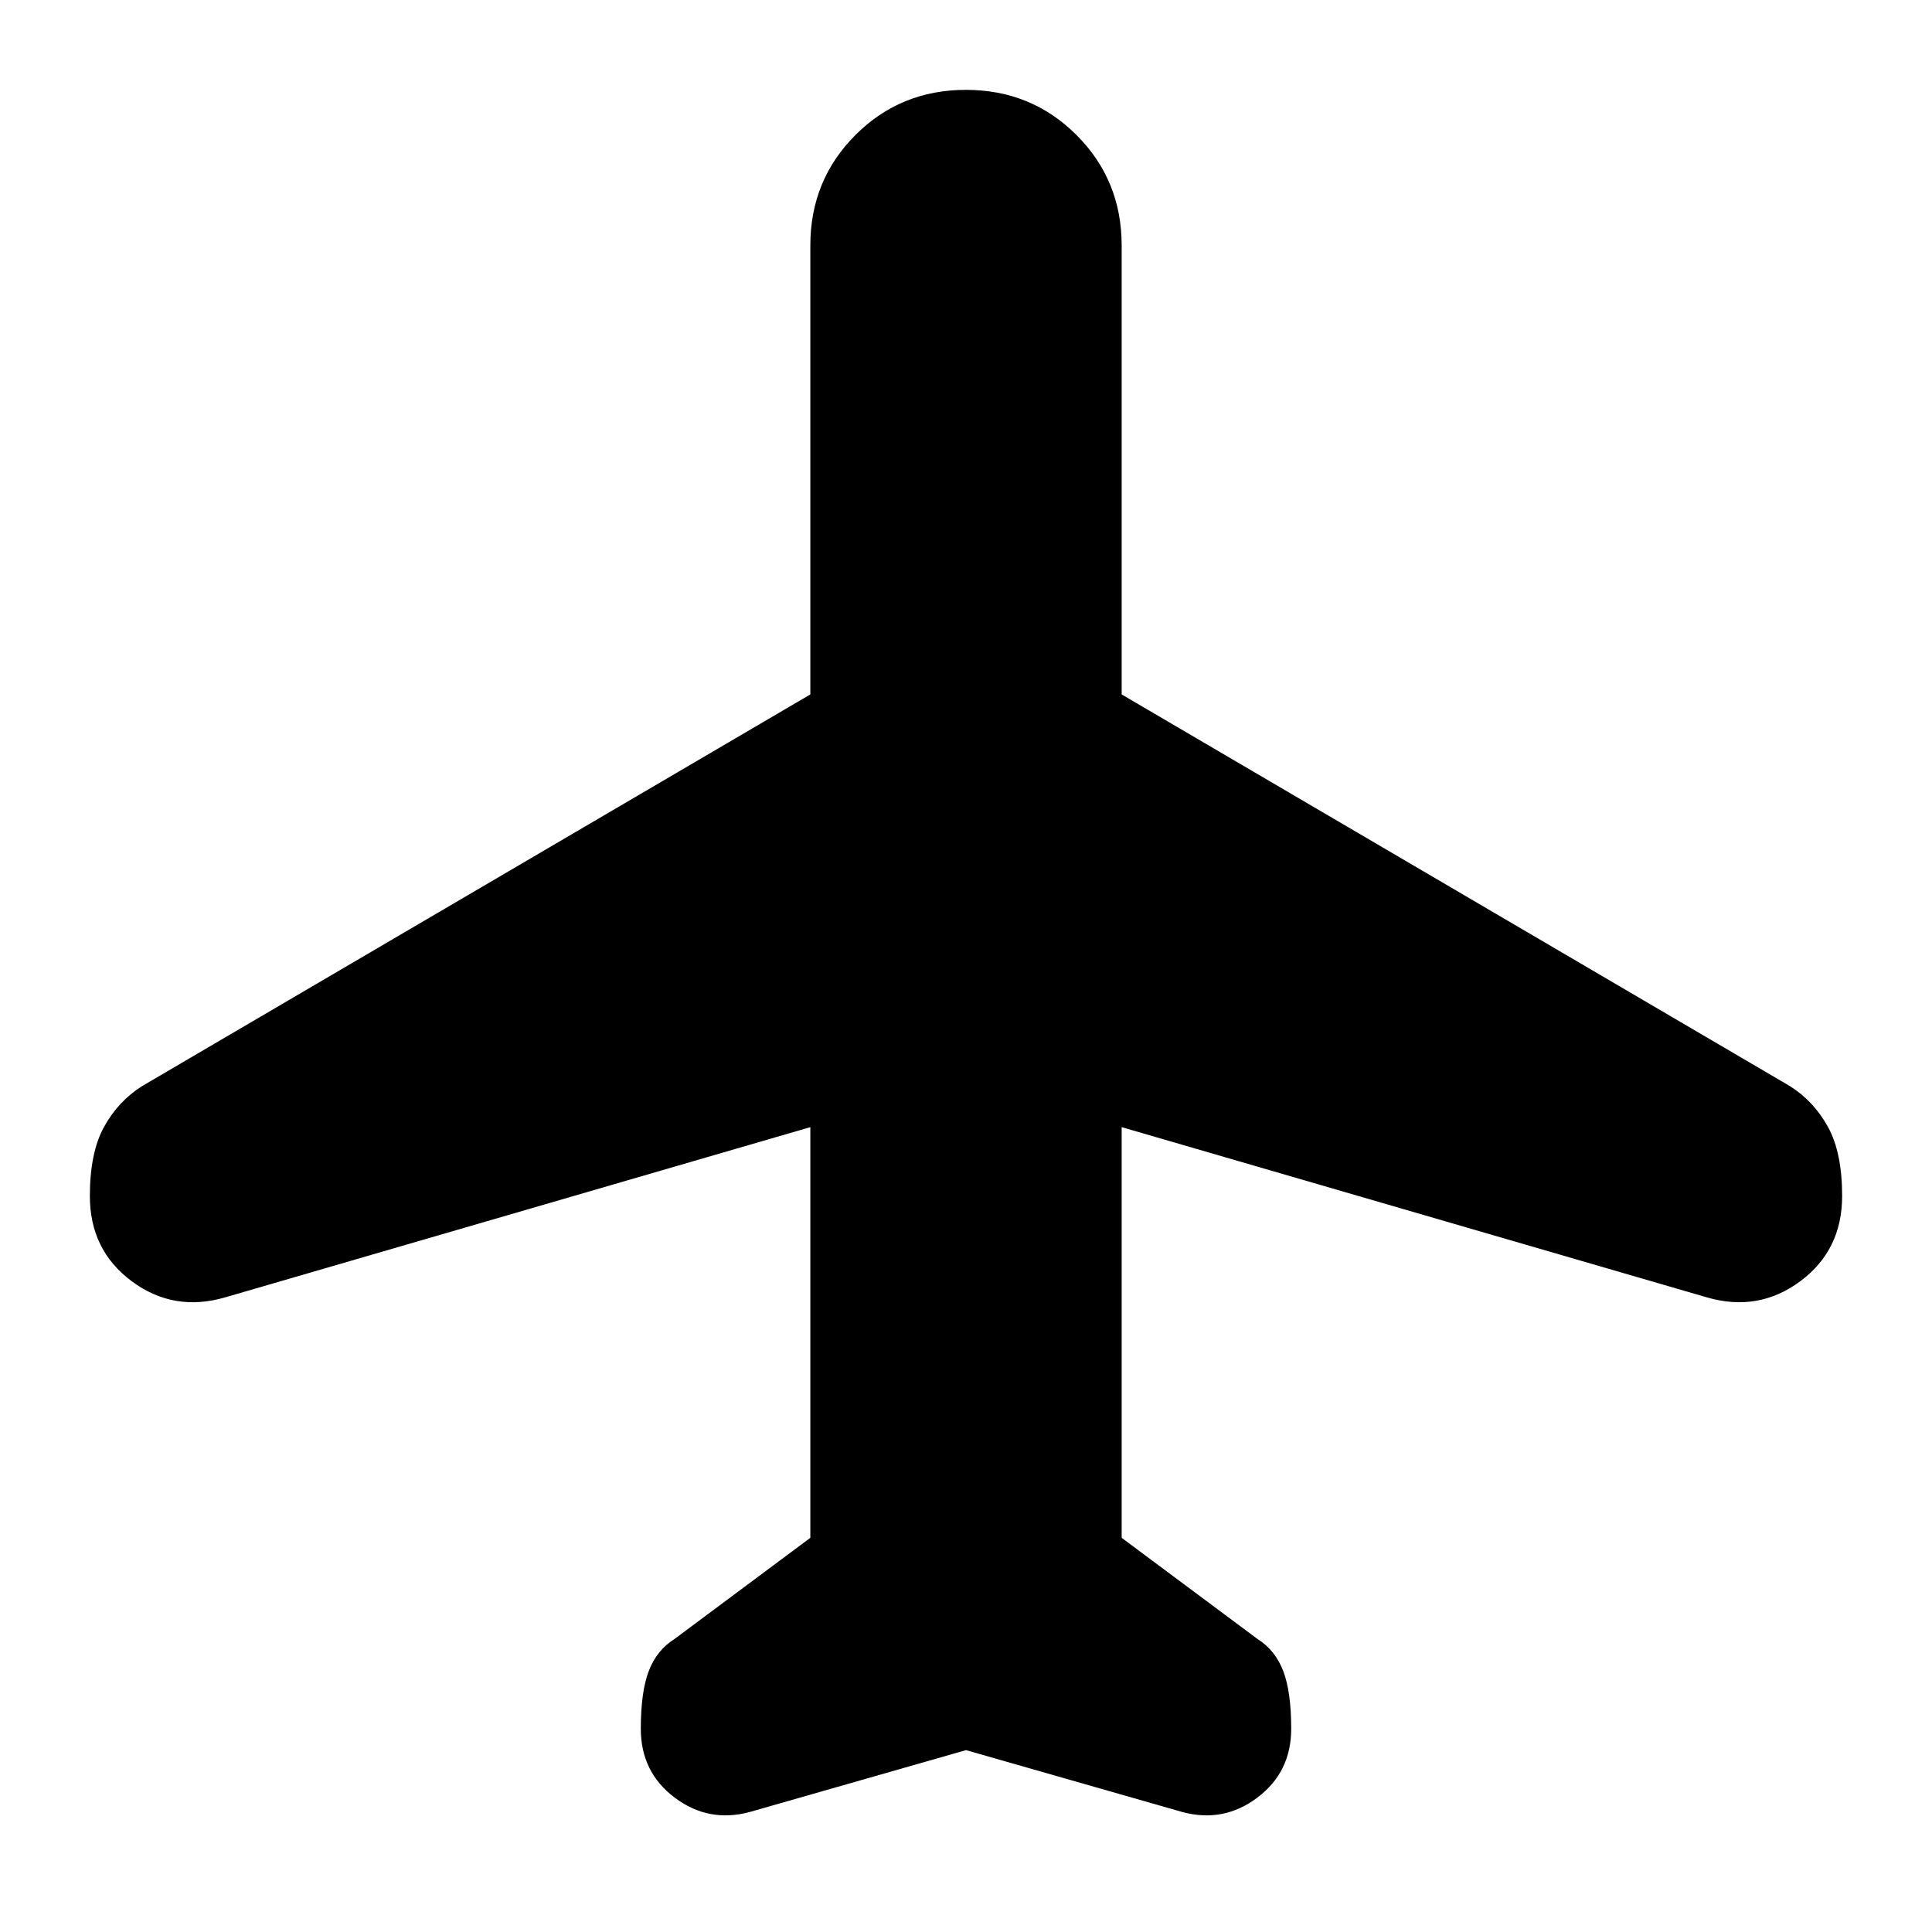 <svg xmlns="http://www.w3.org/2000/svg" height="24" viewBox="0 -960 960 960" width="24"><path d="M480-90.37 372.48-59.61q-20.44 5.48-37.25-7.17-16.82-12.66-16.82-34.19 0-18.42 3.98-28.76t12.7-15.81l67.56-50.33v-204.06l-290.69 84.56q-25.68 7.48-46.49-7.98-20.82-15.45-20.82-42.37 0-21.52 7.03-34.3 7.03-12.78 18.89-20.28l332.08-194.64V-838q0-32.49 22.42-54.92 22.41-22.43 54.89-22.43 32.47 0 54.93 22.43T557.35-838v223.06L889.43-420.3q11.86 7.5 18.89 20.28 7.03 12.78 7.03 34.3 0 26.92-20.82 42.37-20.81 15.46-46.49 7.98l-290.69-84.56v204.06l67.56 50.33q8.72 5.47 12.7 15.81 3.98 10.34 3.98 28.76 0 21.53-16.82 34.19-16.81 12.65-37.25 7.17L480-90.37Z"/></svg>